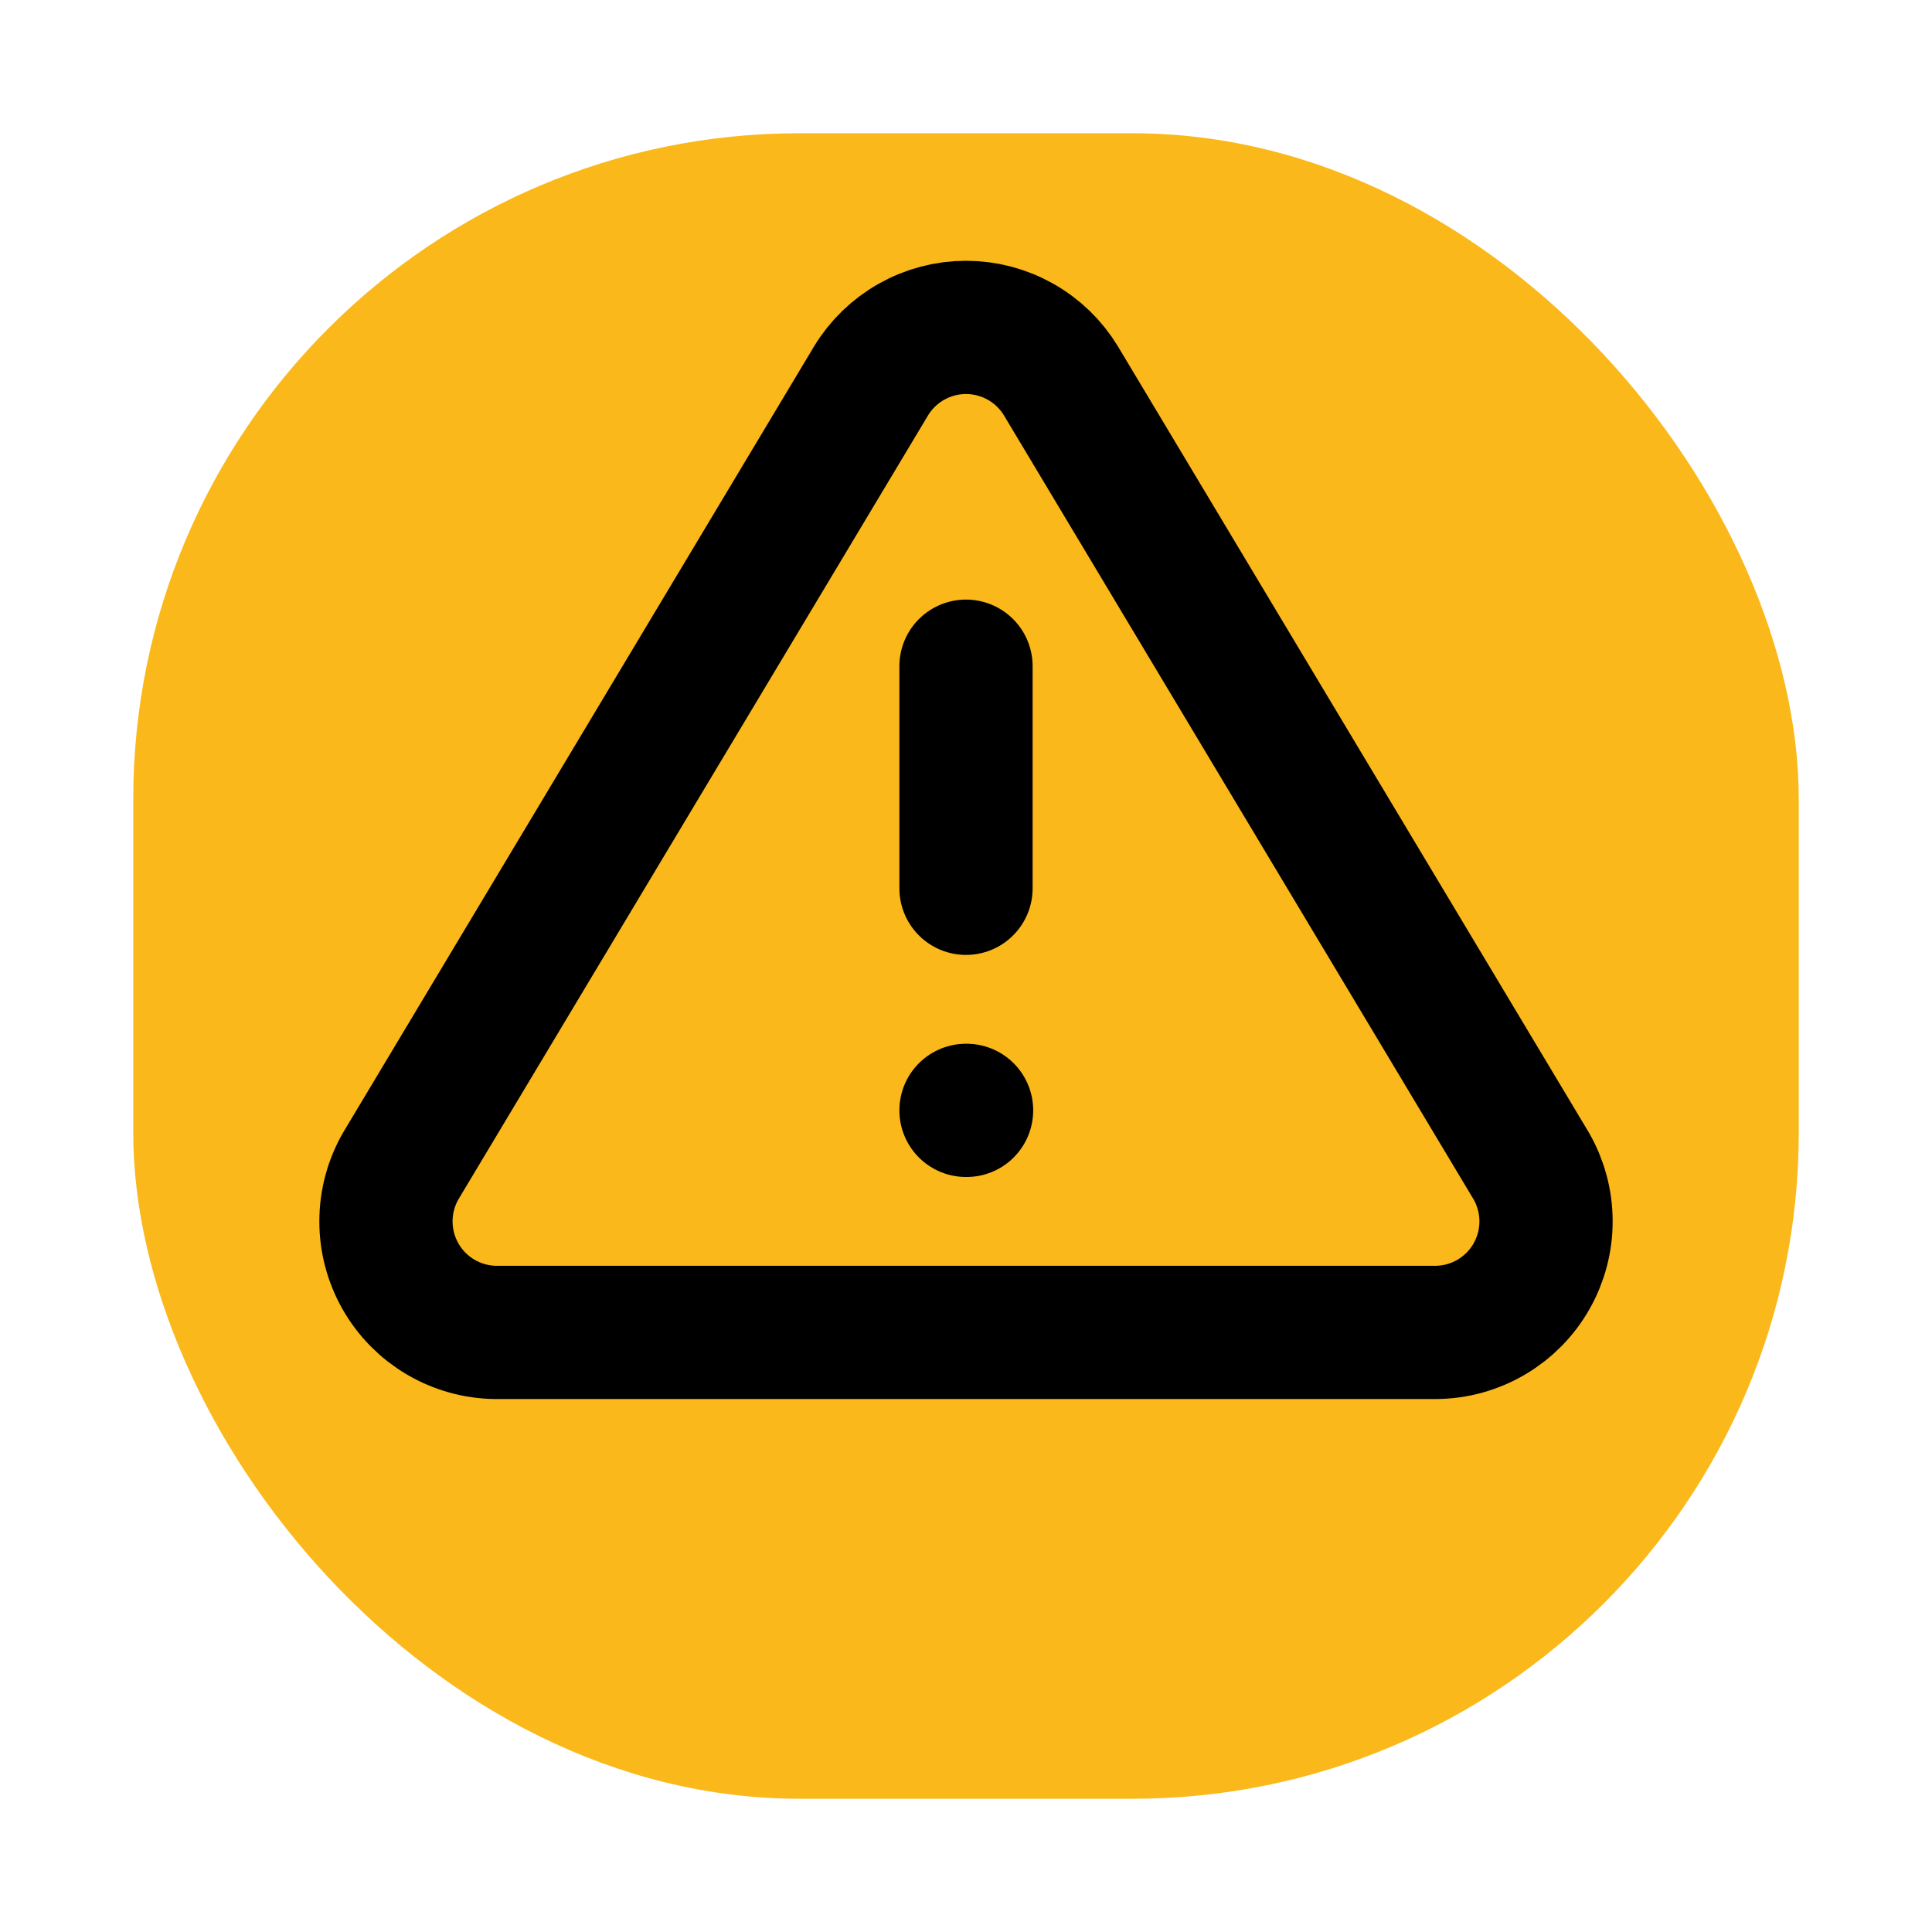 <svg width="58" height="58" viewBox="0 0 58 58" fill="none" xmlns="http://www.w3.org/2000/svg">
<g filter="url(#filter0_d_205_1855)">
<rect x="4" width="50" height="50" rx="20" fill="#FAB81A"/>
</g>
<path d="M29 20V26.667M29 33.334H29.017M26.15 11.434L12.033 35C11.742 35.504 11.588 36.076 11.587 36.658C11.585 37.24 11.736 37.812 12.024 38.318C12.312 38.824 12.728 39.245 13.229 39.54C13.731 39.835 14.301 39.994 14.883 40H43.117C43.699 39.994 44.269 39.835 44.77 39.54C45.272 39.245 45.688 38.824 45.976 38.318C46.264 37.812 46.415 37.24 46.413 36.658C46.412 36.076 46.258 35.504 45.967 35L31.85 11.434C31.553 10.944 31.135 10.539 30.635 10.258C30.136 9.977 29.573 9.829 29 9.829C28.427 9.829 27.864 9.977 27.365 10.258C26.866 10.539 26.447 10.944 26.15 11.434Z" stroke="black" stroke-width="4" stroke-linecap="round" stroke-linejoin="round"/>
<defs>
<filter id="filter0_d_205_1855" x="0" y="0" width="58" height="58" filterUnits="userSpaceOnUse" color-interpolation-filters="sRGB">
<feFlood flood-opacity="0" result="BackgroundImageFix"/>
<feColorMatrix in="SourceAlpha" type="matrix" values="0 0 0 0 0 0 0 0 0 0 0 0 0 0 0 0 0 0 127 0" result="hardAlpha"/>
<feOffset dy="4"/>
<feGaussianBlur stdDeviation="2"/>
<feComposite in2="hardAlpha" operator="out"/>
<feColorMatrix type="matrix" values="0 0 0 0 0 0 0 0 0 0 0 0 0 0 0 0 0 0 0.25 0"/>
<feBlend mode="normal" in2="BackgroundImageFix" result="effect1_dropShadow_205_1855"/>
<feBlend mode="normal" in="SourceGraphic" in2="effect1_dropShadow_205_1855" result="shape"/>
</filter>
</defs>
</svg>
